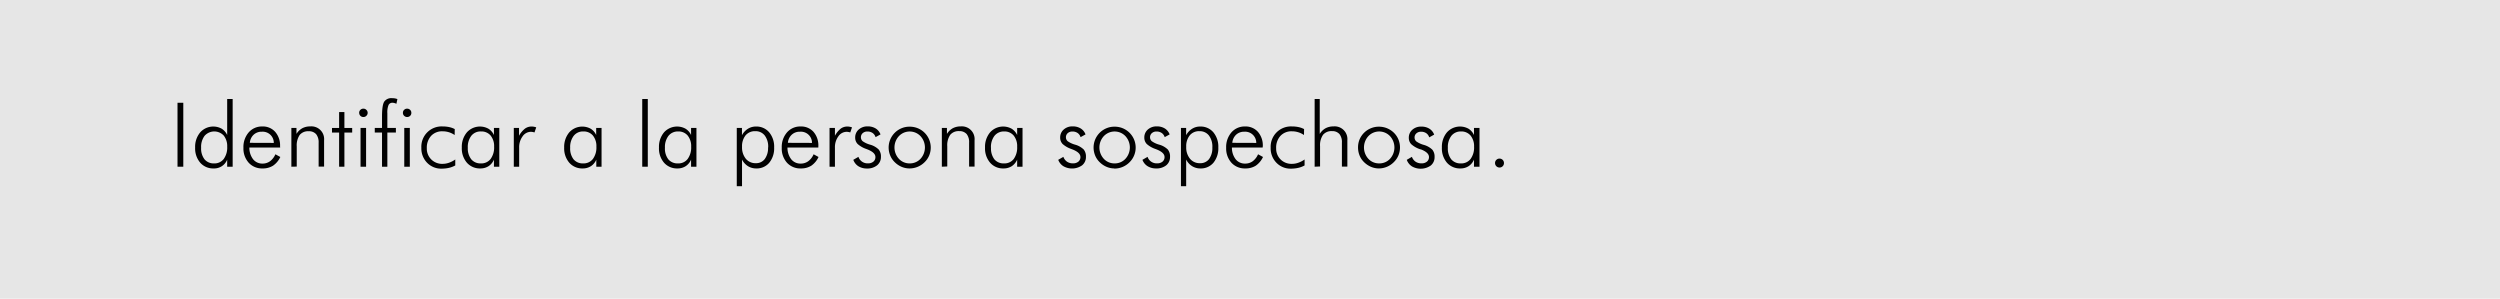 <svg id="fondos" xmlns="http://www.w3.org/2000/svg" viewBox="0 0 838.12 100.16"><defs><style>.cls-1{fill:#e6e6e6;}</style></defs><title>agente2</title><rect class="cls-1" width="838.12" height="100.16"/><path d="M59.51,55.89V34.45h1.94V55.89Z"/><path d="M76.16,55.89V53.52a4.67,4.67,0,0,1-4.53,2.95,5.74,5.74,0,0,1-4.5-1.92,7.34,7.34,0,0,1-1.71-5.07,7.52,7.52,0,0,1,1.69-5.09,5.86,5.86,0,0,1,7.2-1.25,4.9,4.9,0,0,1,1.85,2.13V33.19H78v22.7Zm-8.73-6.35a5.89,5.89,0,0,0,1.14,3.88,4,4,0,0,0,3.24,1.36A3.86,3.86,0,0,0,75,53.3a6.49,6.49,0,0,0,1.17-4.1A5.67,5.67,0,0,0,75,45.44a4.34,4.34,0,0,0-6.41.09A6.18,6.18,0,0,0,67.43,49.54Z"/><path d="M93.93,49.45H83.6a6.31,6.31,0,0,0,1.26,3.95A3.91,3.91,0,0,0,88,54.84a4.19,4.19,0,0,0,2.52-.78,5.66,5.66,0,0,0,1.8-2.34l1.66.91a7.25,7.25,0,0,1-2.44,2.91,6.39,6.39,0,0,1-3.54.93,6,6,0,0,1-4.62-1.91,7.11,7.11,0,0,1-1.77-5,7.5,7.5,0,0,1,1.75-5.16,5.85,5.85,0,0,1,4.58-2,5.5,5.5,0,0,1,4.32,1.81,6.9,6.9,0,0,1,1.63,4.82Zm-2.14-1.54a3.72,3.72,0,0,0-4-3.75,3.86,3.86,0,0,0-2.75,1,4.14,4.14,0,0,0-1.28,2.72Z"/><path d="M97.68,55.89v-13h1.71v2A5.4,5.4,0,0,1,101.33,43a5.54,5.54,0,0,1,2.65-.62,4.27,4.27,0,0,1,4.67,4.66v8.81h-1.83v-8A4.35,4.35,0,0,0,106,45a3.16,3.16,0,0,0-2.52-1,3.65,3.65,0,0,0-3,1.23,6.19,6.19,0,0,0-1,3.84v6.78Z"/><path d="M113.69,44.44H111.3V42.9h2.39V37.57h1.77V42.9h2.61v1.54h-2.61V55.89h-1.77Z"/><path d="M120.41,37.83a1.32,1.32,0,0,1,.41-1,1.36,1.36,0,0,1,1-.4,1.34,1.34,0,0,1,1,.4,1.36,1.36,0,0,1,0,2,1.35,1.35,0,0,1-1,.4,1.38,1.38,0,0,1-1.4-1.38Zm.46,18.06v-13h1.86v13Z"/><path d="M128.07,55.89V44.44h-2.43V42.9h2.43V39.15c0-2.61.25-4.3.74-5.07a2.91,2.91,0,0,1,2.68-1.17,5.43,5.43,0,0,1,.92.08,4.91,4.91,0,0,1,.82.23l-.34,1.58a3.37,3.37,0,0,0-.68-.26,2.31,2.31,0,0,0-.61-.09,1.39,1.39,0,0,0-1.34.75,6.57,6.57,0,0,0-.4,2.78V42.9h2.86v1.54h-2.86V55.89Z"/><path d="M135.08,37.83a1.29,1.29,0,0,1,.41-1,1.34,1.34,0,0,1,1-.4,1.37,1.37,0,0,1,1,.4,1.29,1.29,0,0,1,.41,1,1.3,1.3,0,0,1-.4,1,1.44,1.44,0,0,1-2,0A1.3,1.3,0,0,1,135.08,37.83Zm.45,18.06v-13h1.86v13Z"/><path d="M152.42,45.27a7,7,0,0,0-1.93-.94,7.19,7.19,0,0,0-2.11-.31,5,5,0,0,0-3.86,1.54,5.85,5.85,0,0,0-1.43,4.12,5.06,5.06,0,0,0,1.49,3.77,5.13,5.13,0,0,0,3.8,1.48,6.46,6.46,0,0,0,2.13-.37,8.26,8.26,0,0,0,2.12-1.1v2a8,8,0,0,1-2.11.81,11,11,0,0,1-2.48.27,6.53,6.53,0,0,1-4.88-2,6.86,6.86,0,0,1-1.9-5,6.79,6.79,0,0,1,7.15-7.15,10.32,10.32,0,0,1,2.2.22,7.38,7.38,0,0,1,1.84.66Z"/><path d="M165.59,55.89V53.52a4.88,4.88,0,0,1-1.81,2.19,5,5,0,0,1-2.75.76,5.74,5.74,0,0,1-4.5-1.92,7.34,7.34,0,0,1-1.71-5.07,7.52,7.52,0,0,1,1.69-5.09,5.88,5.88,0,0,1,7.21-1.25,4.82,4.82,0,0,1,1.87,2.13V42.9h1.8v13Zm-8.76-6.35A5.89,5.89,0,0,0,158,53.42a4,4,0,0,0,3.24,1.36,3.9,3.9,0,0,0,3.23-1.48,6.43,6.43,0,0,0,1.18-4.1,5.62,5.62,0,0,0-1.17-3.76,4,4,0,0,0-3.21-1.37A3.93,3.93,0,0,0,158,45.53,6.18,6.18,0,0,0,156.83,49.54Z"/><path d="M174,45.51A8,8,0,0,1,176,43.12a3.69,3.69,0,0,1,2.24-.7,3.91,3.91,0,0,1,.76.07,5.16,5.16,0,0,1,.77.21l-.58,1.7a6,6,0,0,0-.61-.15,3.23,3.23,0,0,0-.61-.06,3.39,3.39,0,0,0-2.77,1.52,6.11,6.11,0,0,0-1.15,3.8v6.38h-1.8v-13H174Z"/><path d="M199.91,55.89V53.52a4.88,4.88,0,0,1-1.81,2.19,5,5,0,0,1-2.75.76,5.74,5.74,0,0,1-4.5-1.92,7.34,7.34,0,0,1-1.71-5.07,7.57,7.57,0,0,1,1.69-5.09A5.88,5.88,0,0,1,198,43.14a4.82,4.82,0,0,1,1.87,2.13V42.9h1.8v13Zm-8.76-6.35a5.89,5.89,0,0,0,1.14,3.88,4,4,0,0,0,3.24,1.36,3.9,3.9,0,0,0,3.23-1.48,6.43,6.43,0,0,0,1.18-4.1,5.62,5.62,0,0,0-1.17-3.76,4,4,0,0,0-3.21-1.37,3.93,3.93,0,0,0-3.22,1.46A6.18,6.18,0,0,0,191.15,49.54Z"/><path d="M217.17,55.89h-1.86V33.19h1.86Z"/><path d="M231.68,55.89V53.52a4.88,4.88,0,0,1-1.81,2.19,4.94,4.94,0,0,1-2.74.76,5.74,5.74,0,0,1-4.51-1.92,7.33,7.33,0,0,1-1.7-5.07,7.56,7.56,0,0,1,1.68-5.09,5.88,5.88,0,0,1,7.21-1.25,4.82,4.82,0,0,1,1.87,2.13V42.9h1.8v13Zm-8.76-6.35a5.89,5.89,0,0,0,1.14,3.88,4,4,0,0,0,3.24,1.36,3.88,3.88,0,0,0,3.23-1.48,6.43,6.43,0,0,0,1.18-4.1,5.62,5.62,0,0,0-1.17-3.76,4,4,0,0,0-3.21-1.37,4,4,0,0,0-3.22,1.46A6.18,6.18,0,0,0,222.92,49.54Z"/><path d="M247,62.43V42.9h1.74v2.43a5.69,5.69,0,0,1,2-2.16,5,5,0,0,1,2.7-.75,5.56,5.56,0,0,1,4.41,1.92,7.51,7.51,0,0,1,1.68,5.11,7.61,7.61,0,0,1-1.64,5.11,5.47,5.47,0,0,1-4.36,1.91,5.11,5.11,0,0,1-2.77-.76,5.57,5.57,0,0,1-2-2.22v8.94Zm10.53-13a6.16,6.16,0,0,0-1.15-4,3.83,3.83,0,0,0-3.17-1.45,4.06,4.06,0,0,0-3.26,1.4,5.84,5.84,0,0,0-1.18,3.85,6,6,0,0,0,1.27,4,4.19,4.19,0,0,0,3.35,1.48,3.63,3.63,0,0,0,3-1.4A6.18,6.18,0,0,0,257.49,49.48Z"/><path d="M274.35,49.45H264a6.31,6.31,0,0,0,1.26,3.95,3.91,3.91,0,0,0,3.18,1.44,4.18,4.18,0,0,0,2.51-.78,5.6,5.6,0,0,0,1.81-2.34l1.65.91A7.17,7.17,0,0,1,272,55.54a6.38,6.38,0,0,1-3.53.93,6,6,0,0,1-4.63-1.91,7.15,7.15,0,0,1-1.76-5,7.45,7.45,0,0,1,1.75-5.16,5.84,5.84,0,0,1,4.58-2,5.53,5.53,0,0,1,4.32,1.81,6.94,6.94,0,0,1,1.62,4.82Zm-2.13-1.54a3.72,3.72,0,0,0-4.05-3.75,3.84,3.84,0,0,0-2.74,1,4.15,4.15,0,0,0-1.29,2.72Z"/><path d="M279.91,45.51a8,8,0,0,1,1.95-2.39,3.69,3.69,0,0,1,2.24-.7,4,4,0,0,1,.76.07,5.16,5.16,0,0,1,.77.21l-.58,1.7a6,6,0,0,0-.61-.15,3.23,3.23,0,0,0-.61-.06,3.39,3.39,0,0,0-2.77,1.52,6.11,6.11,0,0,0-1.15,3.8v6.38H278.1v-13h1.81Z"/><path d="M286.07,53.58l1.72-1a3.19,3.19,0,0,0,3.2,2.18,2.67,2.67,0,0,0,1.82-.58,1.92,1.92,0,0,0,.67-1.54c0-1-.88-1.84-2.65-2.54l-.44-.17a8.37,8.37,0,0,1-2.87-1.66,3,3,0,0,1-.82-2.12,3.5,3.5,0,0,1,1.17-2.72,4.37,4.37,0,0,1,3-1.06,5,5,0,0,1,2.69.69,4,4,0,0,1,1.63,2l-1.66.92a2.59,2.59,0,0,0-1-1.4,3,3,0,0,0-1.76-.49,2.26,2.26,0,0,0-1.55.55,1.8,1.8,0,0,0-.6,1.37,1.72,1.72,0,0,0,.6,1.34,8.09,8.09,0,0,0,2.49,1.15,6.66,6.66,0,0,1,2.87,1.63,3.62,3.62,0,0,1,.75,2.43,3.56,3.56,0,0,1-1.28,2.86,5.18,5.18,0,0,1-3.43,1.07,5.27,5.27,0,0,1-2.85-.76A4.23,4.23,0,0,1,286.07,53.58Z"/><path d="M304.91,56.47a6.79,6.79,0,0,1-2.67-.55,7.43,7.43,0,0,1-2.31-1.58,6.53,6.53,0,0,1-1.49-2.22A7,7,0,0,1,302.23,43a6.78,6.78,0,0,1,2.68-.53,7,7,0,0,1,7.12,7,6.88,6.88,0,0,1-.53,2.67A6.73,6.73,0,0,1,310,54.34a7.14,7.14,0,0,1-5.07,2.13Zm.06-1.69a4.87,4.87,0,0,0,3.63-1.54,5.62,5.62,0,0,0,0-7.6,5,5,0,0,0-7.25,0,5.62,5.62,0,0,0,0,7.6A4.82,4.82,0,0,0,305,54.78Z"/><path d="M315.75,55.89v-13h1.71v2A5.4,5.4,0,0,1,319.4,43a5.54,5.54,0,0,1,2.65-.62,4.27,4.27,0,0,1,4.67,4.66v8.81h-1.83v-8a4.35,4.35,0,0,0-.81-2.89,3.14,3.14,0,0,0-2.51-1,3.64,3.64,0,0,0-3,1.23,6.12,6.12,0,0,0-1,3.84v6.78Z"/><path d="M341,55.89V53.52a5,5,0,0,1-1.81,2.19,5,5,0,0,1-2.75.76,5.71,5.71,0,0,1-4.5-1.92,7.34,7.34,0,0,1-1.71-5.07,7.56,7.56,0,0,1,1.68-5.09,5.89,5.89,0,0,1,7.22-1.25A4.88,4.88,0,0,1,341,45.27V42.9h1.8v13Zm-8.76-6.35a5.89,5.89,0,0,0,1.13,3.88,4,4,0,0,0,3.25,1.36,3.91,3.91,0,0,0,3.23-1.48A6.49,6.49,0,0,0,341,49.2a5.62,5.62,0,0,0-1.17-3.76,4,4,0,0,0-3.21-1.37,4,4,0,0,0-3.22,1.46A6.18,6.18,0,0,0,332.22,49.54Z"/><path d="M354.77,53.58l1.72-1a3.35,3.35,0,0,0,1.23,1.63,3.4,3.4,0,0,0,2,.55,2.66,2.66,0,0,0,1.81-.58,1.92,1.92,0,0,0,.68-1.54c0-1-.89-1.84-2.66-2.54a3.49,3.49,0,0,1-.43-.17,8.34,8.34,0,0,1-2.88-1.66,3,3,0,0,1-.82-2.12,3.48,3.48,0,0,1,1.18-2.72,4.32,4.32,0,0,1,3-1.06,5,5,0,0,1,2.69.69,3.94,3.94,0,0,1,1.63,2l-1.66.92a2.59,2.59,0,0,0-1-1.4,3,3,0,0,0-1.76-.49,2.28,2.28,0,0,0-1.55.55,1.8,1.8,0,0,0-.6,1.37,1.72,1.72,0,0,0,.6,1.34,8.09,8.09,0,0,0,2.49,1.15,6.77,6.77,0,0,1,2.88,1.63,3.67,3.67,0,0,1,.74,2.43,3.56,3.56,0,0,1-1.28,2.86,5.87,5.87,0,0,1-6.27.31A4.25,4.25,0,0,1,354.77,53.58Z"/><path d="M373.61,56.47a6.74,6.74,0,0,1-2.66-.55,7.47,7.47,0,0,1-2.32-1.58,6.53,6.53,0,0,1-1.49-2.22,7.13,7.13,0,0,1-.52-2.7A7,7,0,0,1,370.93,43a6.78,6.78,0,0,1,2.68-.53,7,7,0,0,1,7.12,7,6.87,6.87,0,0,1-2.05,4.92,7.14,7.14,0,0,1-5.07,2.13Zm.06-1.69a4.85,4.85,0,0,0,3.63-1.54,5.62,5.62,0,0,0,0-7.6,5,5,0,0,0-7.25,0,5.62,5.62,0,0,0,0,7.6A4.82,4.82,0,0,0,373.67,54.78Z"/><path d="M383,53.58l1.72-1a3.19,3.19,0,0,0,3.2,2.18,2.67,2.67,0,0,0,1.82-.58,1.92,1.92,0,0,0,.67-1.54c0-1-.88-1.84-2.65-2.54l-.44-.17a8.37,8.37,0,0,1-2.87-1.66,3,3,0,0,1-.82-2.12,3.5,3.5,0,0,1,1.17-2.72,4.37,4.37,0,0,1,3-1.06,5,5,0,0,1,2.69.69,4,4,0,0,1,1.63,2l-1.66.92a2.59,2.59,0,0,0-1-1.4,3,3,0,0,0-1.76-.49,2.26,2.26,0,0,0-1.55.55,1.8,1.8,0,0,0-.6,1.37,1.72,1.72,0,0,0,.6,1.34,8.09,8.09,0,0,0,2.49,1.15,6.66,6.66,0,0,1,2.87,1.63,3.62,3.62,0,0,1,.74,2.43A3.55,3.55,0,0,1,391,55.4a5.18,5.18,0,0,1-3.43,1.07,5.27,5.27,0,0,1-2.85-.76A4.23,4.23,0,0,1,383,53.58Z"/><path d="M395.91,62.43V42.9h1.74v2.43a5.69,5.69,0,0,1,2-2.16,5,5,0,0,1,2.69-.75,5.58,5.58,0,0,1,4.42,1.92,7.51,7.51,0,0,1,1.68,5.11,7.61,7.61,0,0,1-1.64,5.11,5.49,5.49,0,0,1-4.37,1.91,5.14,5.14,0,0,1-2.77-.76,5.55,5.55,0,0,1-2-2.22v8.94Zm10.53-13a6.16,6.16,0,0,0-1.15-4,3.84,3.84,0,0,0-3.17-1.45,4,4,0,0,0-3.26,1.4,5.79,5.79,0,0,0-1.18,3.85,5.92,5.92,0,0,0,1.27,4,4.17,4.17,0,0,0,3.34,1.48,3.65,3.65,0,0,0,3.06-1.4A6.24,6.24,0,0,0,406.44,49.48Z"/><path d="M423.3,49.45H413a6.31,6.31,0,0,0,1.26,3.95,3.91,3.91,0,0,0,3.18,1.44,4.19,4.19,0,0,0,2.52-.78,5.66,5.66,0,0,0,1.8-2.34l1.66.91A7.25,7.25,0,0,1,421,55.54a6.39,6.39,0,0,1-3.54.93,6,6,0,0,1-4.62-1.91,7.11,7.11,0,0,1-1.77-5,7.5,7.5,0,0,1,1.75-5.16,5.85,5.85,0,0,1,4.58-2,5.5,5.5,0,0,1,4.32,1.81,6.9,6.9,0,0,1,1.63,4.82Zm-2.14-1.54a3.72,3.72,0,0,0-4-3.75,3.86,3.86,0,0,0-2.75,1,4.14,4.14,0,0,0-1.28,2.72Z"/><path d="M437.16,45.27a7,7,0,0,0-1.94-.94,7.09,7.09,0,0,0-2.11-.31,5,5,0,0,0-3.85,1.54,5.81,5.81,0,0,0-1.43,4.12,5.09,5.09,0,0,0,1.48,3.77,5.15,5.15,0,0,0,3.8,1.48,6.37,6.37,0,0,0,2.13-.37,8.1,8.1,0,0,0,2.12-1.1v2a7.84,7.84,0,0,1-2.11.81,10.81,10.81,0,0,1-2.47.27,6.52,6.52,0,0,1-4.88-2,6.86,6.86,0,0,1-1.91-5,6.81,6.81,0,0,1,7.15-7.15,10.42,10.42,0,0,1,2.21.22,7.38,7.38,0,0,1,1.84.66Z"/><path d="M440.73,55.89V33.19h1.71V44.91A5.35,5.35,0,0,1,444.39,43a5.48,5.48,0,0,1,2.64-.62,4.27,4.27,0,0,1,4.67,4.66v8.81h-1.83v-8a4.35,4.35,0,0,0-.81-2.89,3.14,3.14,0,0,0-2.51-1,3.64,3.64,0,0,0-3,1.23,6.12,6.12,0,0,0-1,3.84v6.78Z"/><path d="M462.26,56.47a6.78,6.78,0,0,1-2.66-.55,7.59,7.59,0,0,1-2.32-1.58,6.53,6.53,0,0,1-1.49-2.22,7.13,7.13,0,0,1-.51-2.7,6.93,6.93,0,0,1,.52-2.69A7,7,0,0,1,459.58,43a6.82,6.82,0,0,1,2.68-.53,7.11,7.11,0,0,1,5,2,6.85,6.85,0,0,1,1.55,2.27,7,7,0,0,1,.53,2.68,6.87,6.87,0,0,1-.52,2.67,6.76,6.76,0,0,1-1.53,2.25,7.1,7.1,0,0,1-5.07,2.13Zm.06-1.69A4.84,4.84,0,0,0,466,53.24a5.63,5.63,0,0,0,0-7.6,5,5,0,0,0-7.26,0,5.65,5.65,0,0,0,0,7.6A4.83,4.83,0,0,0,462.32,54.78Z"/><path d="M471.62,53.58l1.72-1a3.35,3.35,0,0,0,1.23,1.63,3.42,3.42,0,0,0,2,.55,2.66,2.66,0,0,0,1.81-.58,1.92,1.92,0,0,0,.68-1.54c0-1-.89-1.84-2.65-2.54A3.15,3.15,0,0,1,476,50a8.34,8.34,0,0,1-2.88-1.66,3,3,0,0,1-.82-2.12,3.48,3.48,0,0,1,1.18-2.72,4.32,4.32,0,0,1,3-1.06,5,5,0,0,1,2.69.69,3.94,3.94,0,0,1,1.63,2l-1.66.92a2.59,2.59,0,0,0-1-1.4,3,3,0,0,0-1.76-.49,2.23,2.23,0,0,0-1.54.55,1.77,1.77,0,0,0-.61,1.37,1.72,1.72,0,0,0,.6,1.34,8.09,8.09,0,0,0,2.49,1.15,6.77,6.77,0,0,1,2.88,1.63,3.67,3.67,0,0,1,.74,2.43,3.56,3.56,0,0,1-1.28,2.86,5.87,5.87,0,0,1-6.27.31A4.25,4.25,0,0,1,471.62,53.58Z"/><path d="M494.15,55.89V53.52a4.88,4.88,0,0,1-1.81,2.19,4.94,4.94,0,0,1-2.74.76,5.74,5.74,0,0,1-4.51-1.92,7.38,7.38,0,0,1-1.7-5.07,7.56,7.56,0,0,1,1.68-5.09,5.89,5.89,0,0,1,7.22-1.25,4.86,4.86,0,0,1,1.86,2.13V42.9H496v13Zm-8.76-6.35a5.89,5.89,0,0,0,1.14,3.88,4,4,0,0,0,3.24,1.36A3.88,3.88,0,0,0,493,53.3a6.43,6.43,0,0,0,1.18-4.1A5.62,5.62,0,0,0,493,45.44a4,4,0,0,0-3.21-1.37,4,4,0,0,0-3.22,1.46A6.18,6.18,0,0,0,485.39,49.54Z"/><path d="M501.21,54.66a1.44,1.44,0,0,1,.44-1.06,1.42,1.42,0,0,1,1.06-.43,1.47,1.47,0,0,1,1.49,1.49,1.46,1.46,0,0,1-.43,1.07,1.47,1.47,0,0,1-1.06.43,1.49,1.49,0,0,1-1.5-1.5Z"/></svg>